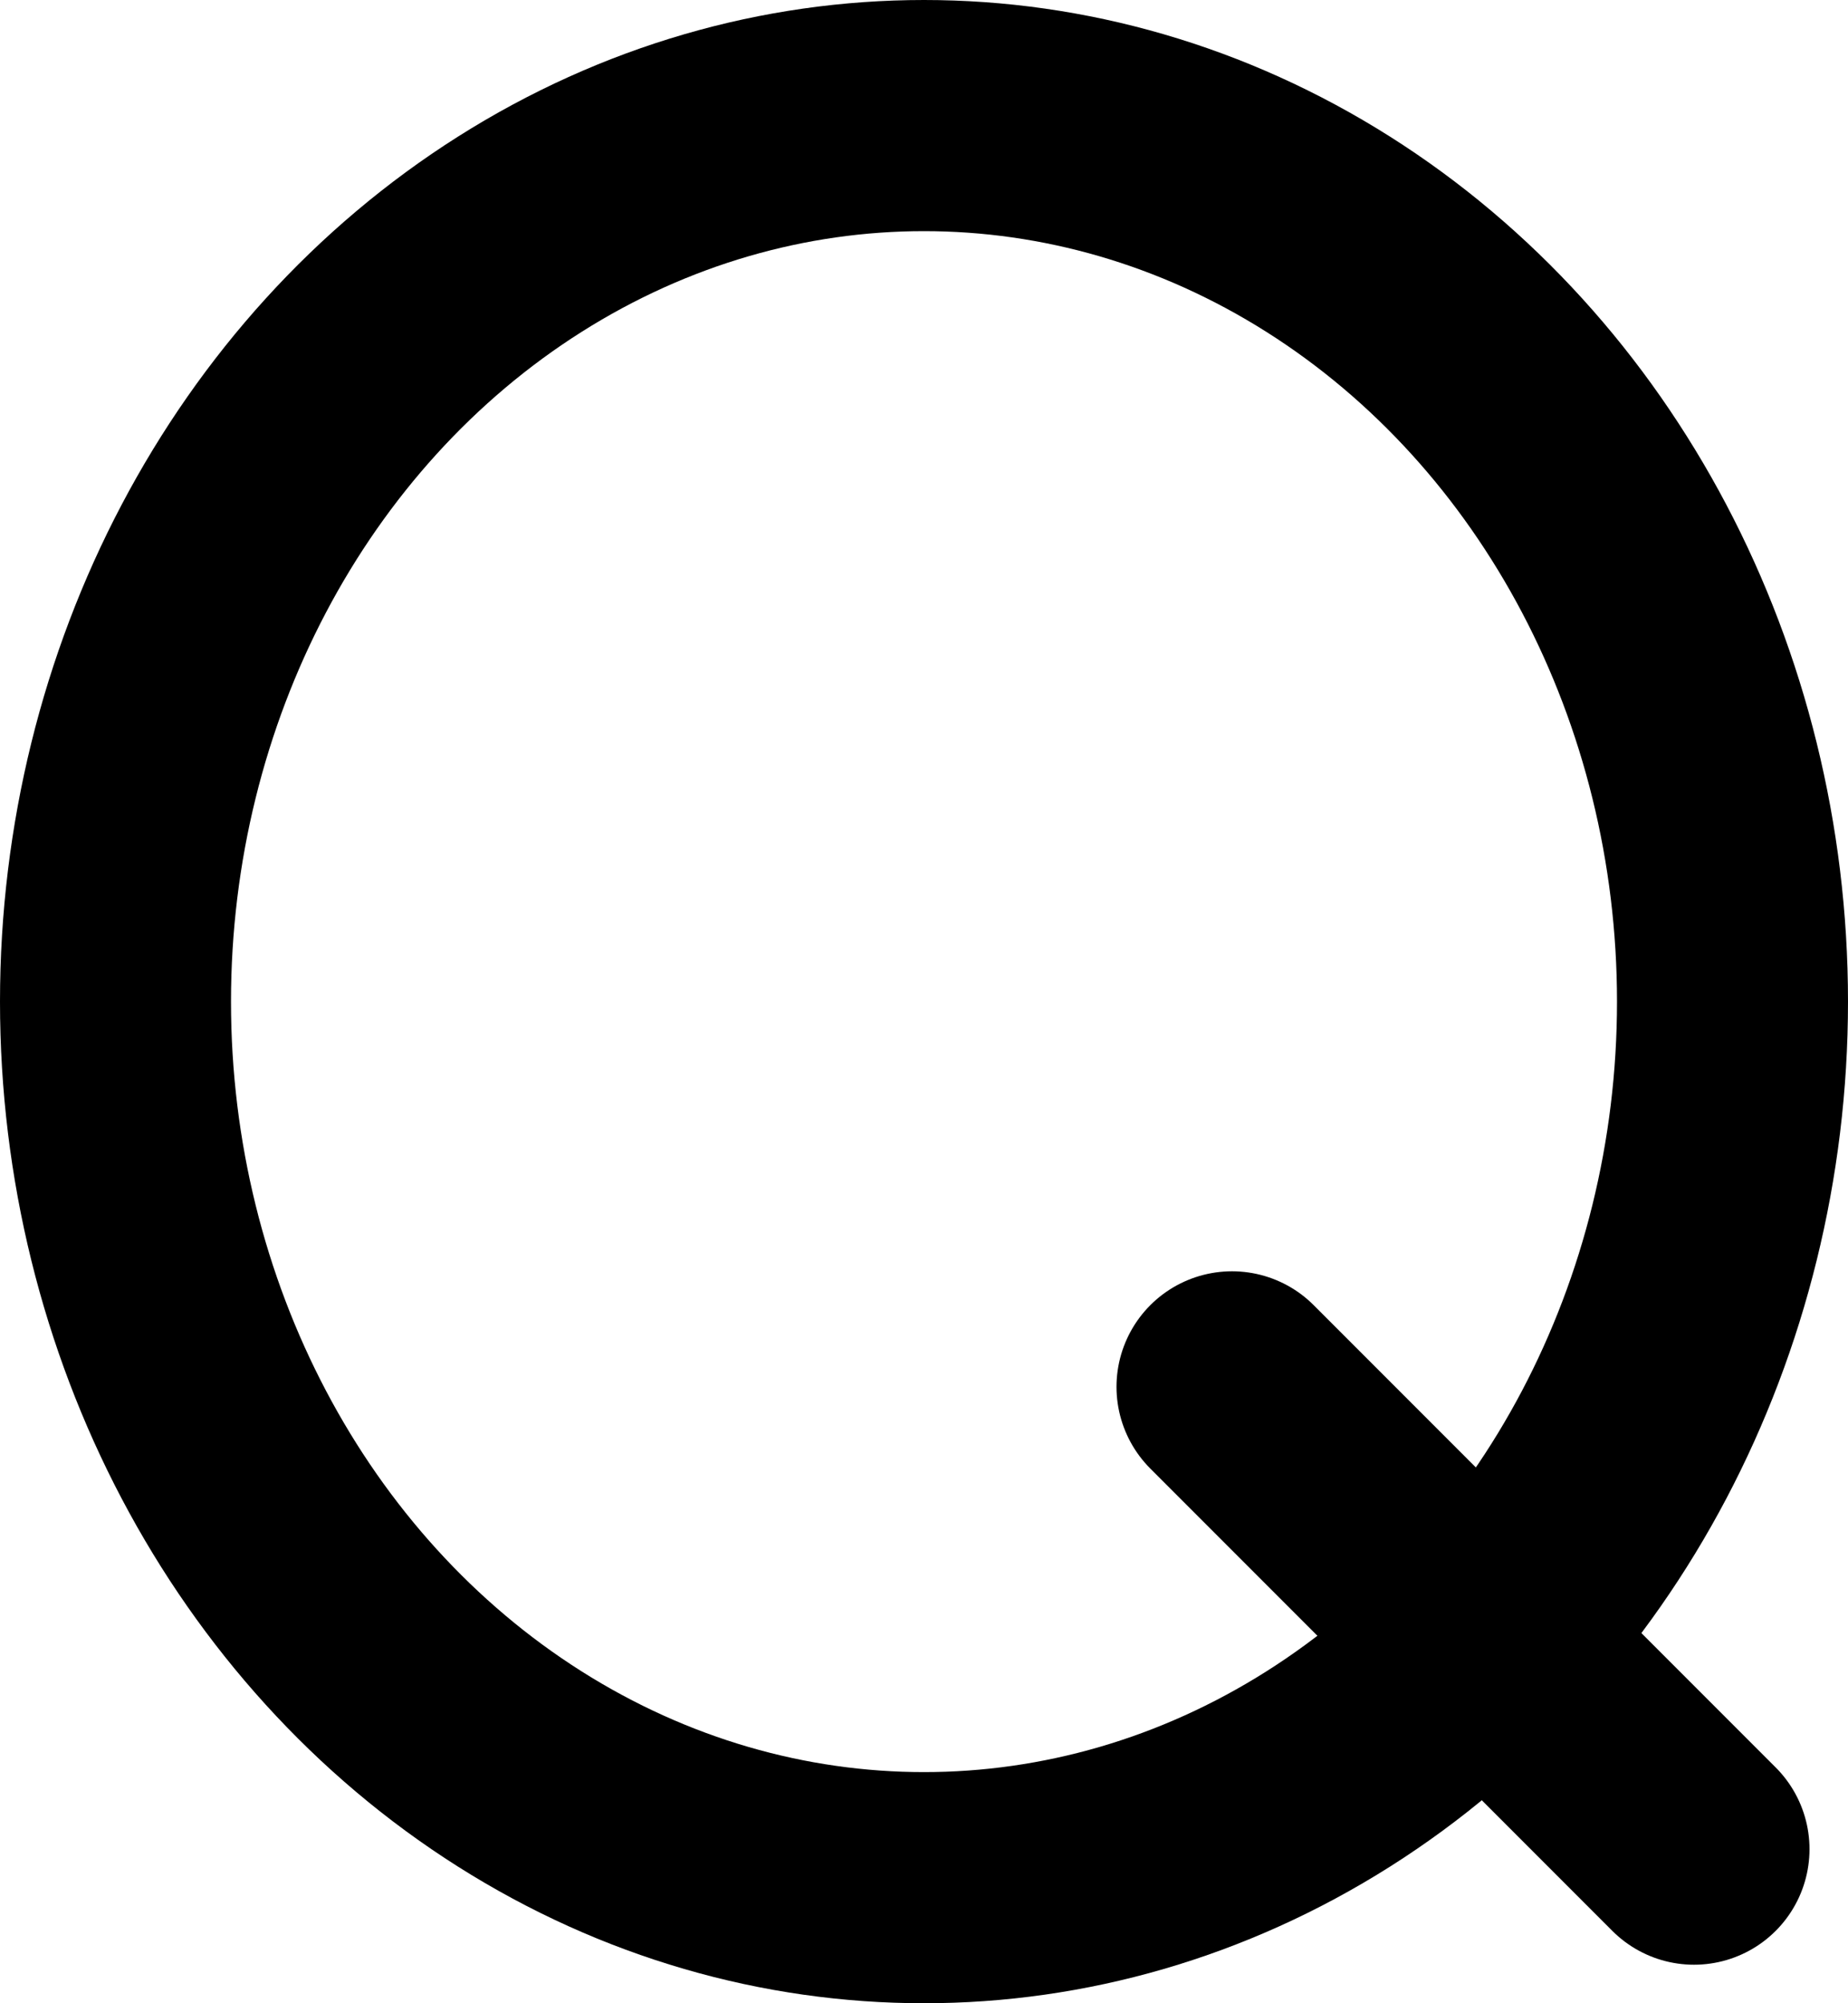 <svg xmlns="http://www.w3.org/2000/svg" width="12" height="13" viewBox="0 0 12 13">
    <g fill="none" fill-rule="evenodd" stroke="#000" stroke-width="1.5">
        <ellipse cx="6" cy="6.5" rx="5.25" ry="5.75"/>
        <path stroke-linecap="round" stroke-linejoin="round" d="M8 9L11 12"/>
    </g>
</svg>
